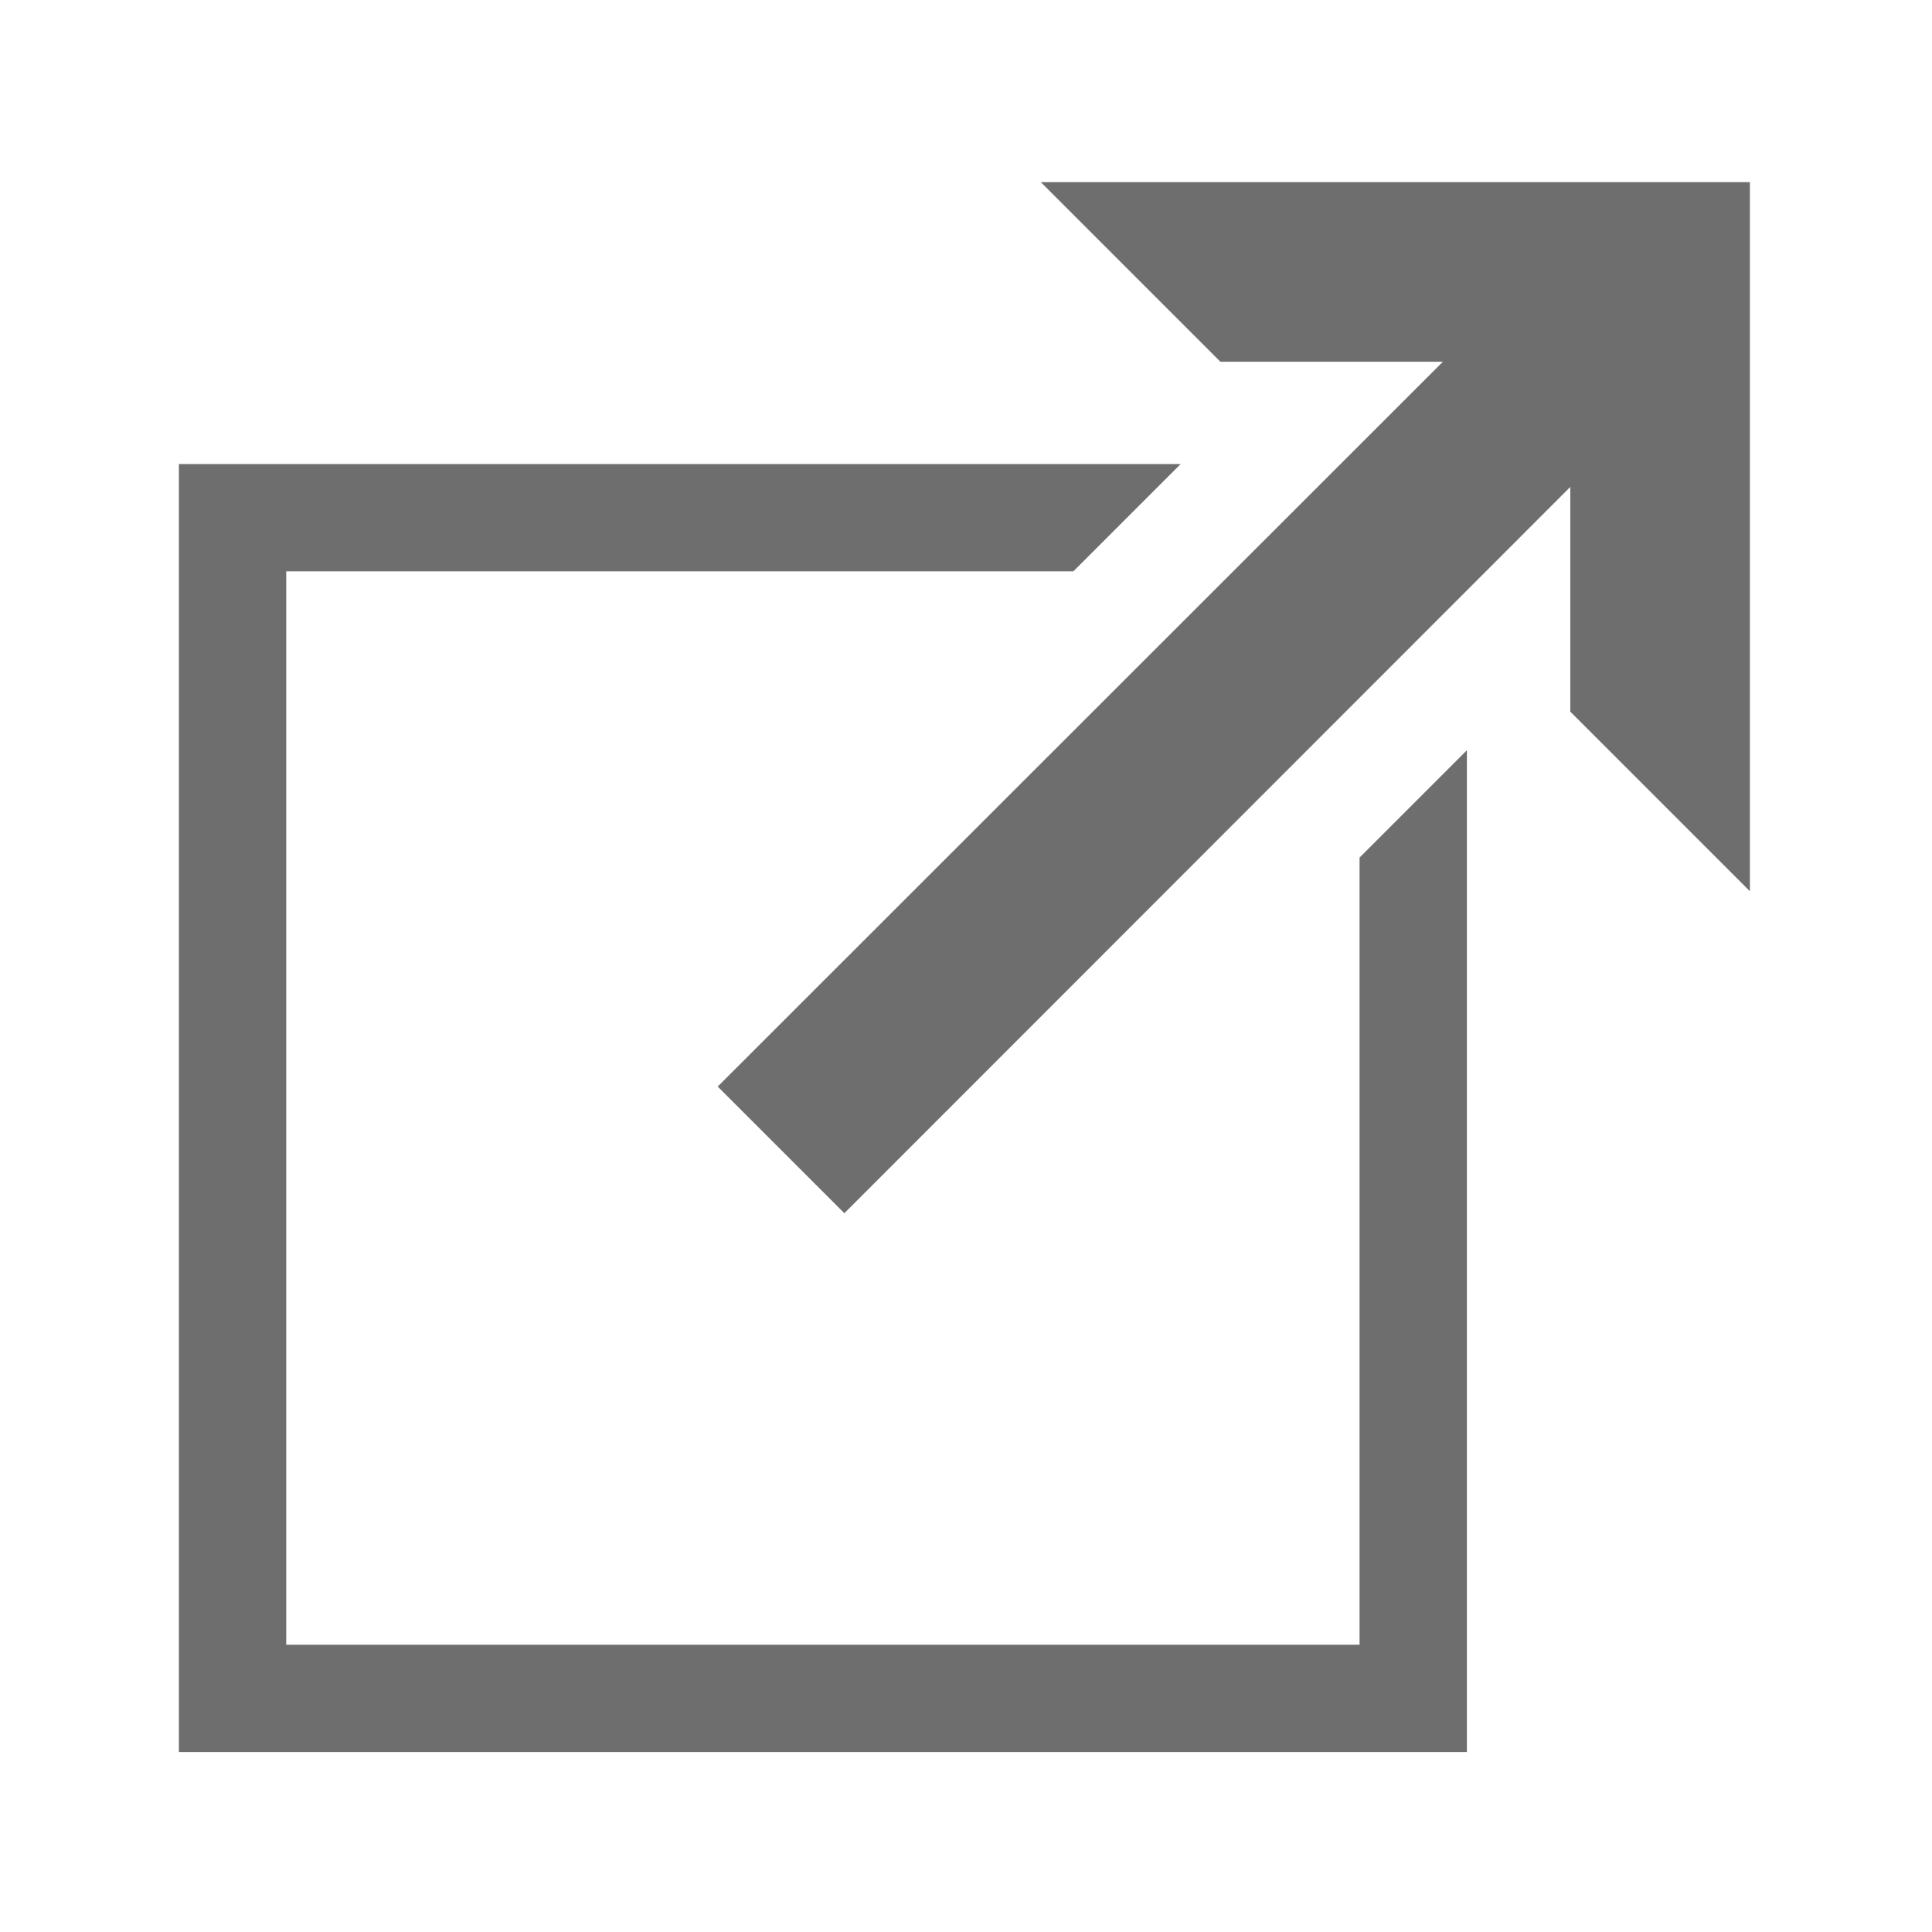 <svg width="16" height="16" xmlns="http://www.w3.org/2000/svg" viewBox="0 0 54 54"><defs><style>.a{fill:#6e6e6e;}</style></defs><polygon class="a" points="38 45.97 8 45.97 8 15.97 30 15.97 33 12.97 5 12.97 5 48.97 41 48.97 41 20.97 38 23.97 38 45.97"/><polygon class="a" points="29.09 5.09 34.11 10.11 40.33 10.11 20.06 30.37 23.6 33.91 43.89 13.61 43.89 19.89 48.91 24.91 48.91 5.09 29.09 5.09"/></svg>